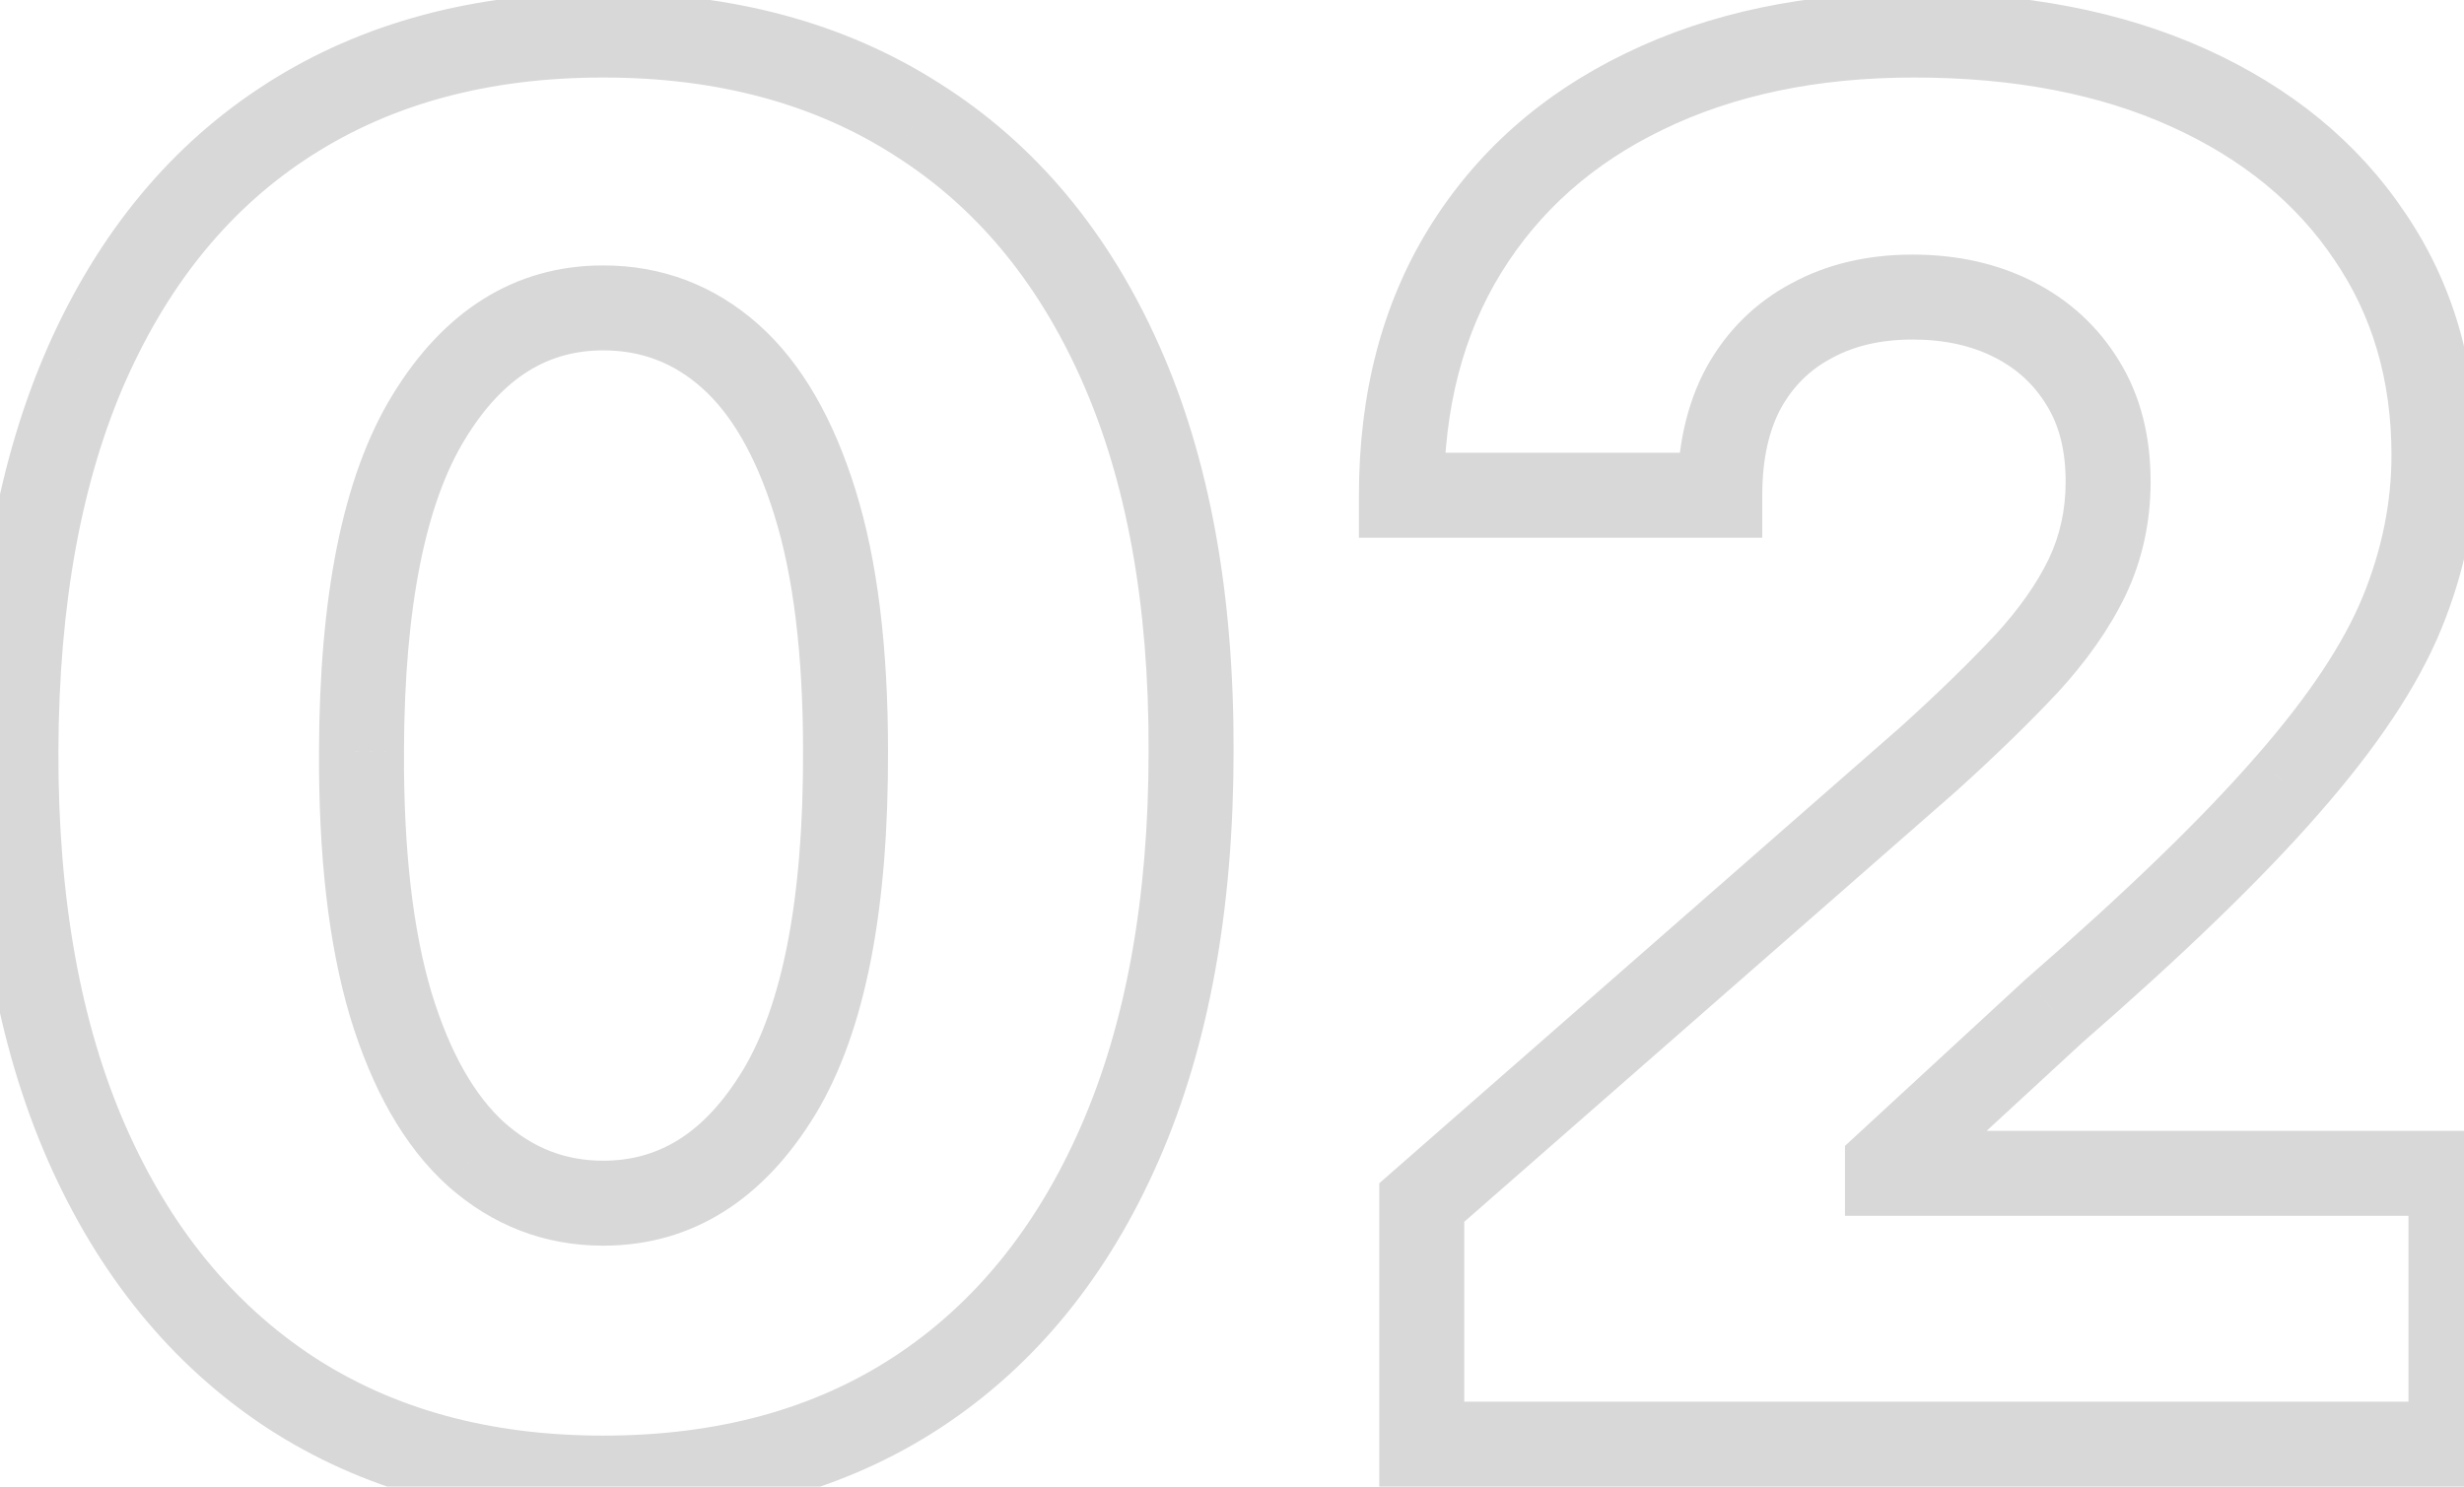 <svg width="58" height="35" viewBox="0 0 58 35" fill="none" xmlns="http://www.w3.org/2000/svg">
<path d="M6.815 32.77L6.264 33.604L6.267 33.606L6.815 32.77ZM2.037 26.905L1.121 27.306L1.121 27.307L2.037 26.905ZM0.375 17.684L-0.625 17.681L0.375 17.684ZM2.053 8.544L1.139 8.137L1.139 8.139L2.053 8.544ZM6.815 2.807L7.352 3.65L7.354 3.649L6.815 2.807ZM21.581 2.807L21.042 3.649L21.047 3.653L21.581 2.807ZM26.375 8.544L27.288 8.137V8.137L26.375 8.544ZM28.037 17.684L27.037 17.681V17.684H28.037ZM26.359 26.921L25.443 26.52L26.359 26.921ZM21.581 32.785L22.127 33.623L22.128 33.622L21.581 32.785ZM18.337 25.722L19.191 26.241L19.193 26.239L18.337 25.722ZM19.903 17.684H18.903L18.903 17.687L19.903 17.684ZM19.184 11.836L18.229 12.132L18.229 12.134L19.184 11.836ZM17.186 8.384L17.85 7.636V7.636L17.186 8.384ZM10.091 9.822L10.944 10.344L10.945 10.342L10.091 9.822ZM8.509 17.684L9.509 17.689L9.509 17.687L8.509 17.684ZM9.196 23.645L8.238 23.93L8.239 23.936L9.196 23.645ZM11.21 27.177L10.54 27.919L10.545 27.924L11.21 27.177ZM14.198 33.799C11.506 33.799 9.243 33.163 7.363 31.933L6.267 33.606C8.521 35.082 11.179 35.799 14.198 35.799V33.799ZM7.366 31.935C5.479 30.69 4.004 28.895 2.953 26.503L1.121 27.307C2.308 30.007 4.018 32.122 6.264 33.604L7.366 31.935ZM2.953 26.504C1.904 24.105 1.365 21.177 1.375 17.687L-0.625 17.681C-0.636 21.372 -0.067 24.591 1.121 27.306L2.953 26.504ZM1.375 17.687C1.385 14.194 1.93 11.293 2.967 8.948L1.139 8.139C-0.04 10.802 -0.614 13.994 -0.625 17.681L1.375 17.687ZM2.967 8.95C4.016 6.592 5.483 4.842 7.352 3.65L6.278 1.964C4.035 3.393 2.327 5.467 1.139 8.137L2.967 8.95ZM7.354 3.649C9.235 2.447 11.502 1.825 14.198 1.825V-0.175C11.184 -0.175 8.529 0.524 6.276 1.964L7.354 3.649ZM14.198 1.825C16.894 1.825 19.161 2.447 21.042 3.649L22.119 1.964C19.867 0.524 17.212 -0.175 14.198 -0.175V1.825ZM21.047 3.653C22.938 4.845 24.413 6.594 25.461 8.95L27.288 8.137C26.099 5.465 24.379 3.389 22.114 1.961L21.047 3.653ZM25.461 8.95C26.508 11.303 27.047 14.202 27.037 17.681L29.037 17.687C29.048 14.007 28.479 10.813 27.288 8.137L25.461 8.95ZM27.037 17.684C27.037 21.186 26.492 24.12 25.443 26.52L27.275 27.322C28.462 24.607 29.037 21.385 29.037 17.684H27.037ZM25.443 26.52C24.391 28.923 22.917 30.716 21.033 31.949L22.128 33.622C24.378 32.149 26.089 30.033 27.275 27.322L25.443 26.52ZM21.034 31.948C19.166 33.168 16.903 33.799 14.198 33.799V35.799C17.225 35.799 19.883 35.088 22.127 33.623L21.034 31.948ZM14.198 29.327C16.324 29.327 17.996 28.209 19.191 26.241L17.482 25.203C16.568 26.708 15.481 27.327 14.198 27.327V29.327ZM19.193 26.239C20.39 24.256 20.914 21.354 20.903 17.681L18.903 17.687C18.913 21.238 18.393 23.694 17.481 25.206L19.193 26.239ZM20.903 17.684C20.903 15.261 20.658 13.202 20.138 11.537L18.229 12.134C18.668 13.537 18.903 15.377 18.903 17.684H20.903ZM20.139 11.539C19.627 9.89 18.884 8.554 17.85 7.636L16.522 9.132C17.192 9.727 17.782 10.692 18.229 12.132L20.139 11.539ZM17.85 7.636C16.815 6.717 15.582 6.249 14.198 6.249V8.249C15.093 8.249 15.853 8.538 16.522 9.132L17.85 7.636ZM14.198 6.249C12.085 6.249 10.423 7.354 9.237 9.302L10.945 10.342C11.847 8.86 12.923 8.249 14.198 8.249V6.249ZM9.238 9.3C8.05 11.24 7.52 14.084 7.509 17.681L9.509 17.687C9.519 14.211 10.044 11.814 10.944 10.344L9.238 9.3ZM7.509 17.68C7.498 20.134 7.731 22.227 8.238 23.93L10.155 23.36C9.723 21.909 9.499 20.028 9.509 17.689L7.509 17.68ZM8.239 23.936C8.751 25.617 9.497 26.979 10.54 27.919L11.879 26.434C11.196 25.818 10.6 24.826 10.153 23.354L8.239 23.936ZM10.545 27.924C11.587 28.85 12.818 29.327 14.198 29.327V27.327C13.319 27.327 12.558 27.037 11.874 26.429L10.545 27.924ZM33.467 34H32.467V35H33.467V34ZM33.467 28.311L32.808 27.559L32.467 27.858V28.311H33.467ZM45.404 17.86L46.063 18.613L46.069 18.607L46.075 18.602L45.404 17.86ZM47.689 15.639L48.419 16.322L48.425 16.317L47.689 15.639ZM49.127 13.593L50.028 14.029L50.03 14.024L49.127 13.593ZM49.032 9.023L48.177 9.542L48.181 9.548L49.032 9.023ZM47.402 7.521L46.949 8.413L47.402 7.521ZM42.64 7.553L43.109 8.436L43.119 8.43L42.64 7.553ZM41.042 9.135L40.167 8.65L40.161 8.661L41.042 9.135ZM40.482 11.66V12.66H41.482V11.66H40.482ZM32.988 11.66H31.988V12.66H32.988V11.66ZM34.49 5.891L35.34 6.417V6.417L34.49 5.891ZM38.709 2.152L39.143 3.052L39.145 3.051L38.709 2.152ZM51.525 2.072L51.938 1.161V1.161L51.525 2.072ZM55.775 5.555L54.945 6.113L54.95 6.12L55.775 5.555ZM56.542 14.424L55.617 14.046V14.046L56.542 14.424ZM53.842 18.483L53.09 17.824L53.087 17.827L53.842 18.483ZM48.344 23.805L47.688 23.05L47.677 23.06L47.666 23.07L48.344 23.805ZM44.429 27.416L43.751 26.681L43.429 26.978V27.416H44.429ZM44.429 27.624H43.429V28.624H44.429V27.624ZM57.693 27.624H58.693V26.624H57.693V27.624ZM57.693 34V35H58.693V34H57.693ZM34.467 34V28.311H32.467V34H34.467ZM34.126 29.064L46.063 18.613L44.745 17.108L32.808 27.559L34.126 29.064ZM46.075 18.602C46.984 17.779 47.767 17.019 48.419 16.322L46.959 14.955C46.355 15.601 45.614 16.322 44.733 17.119L46.075 18.602ZM48.425 16.317C49.105 15.578 49.646 14.817 50.028 14.029L48.227 13.158C47.948 13.734 47.53 14.336 46.954 14.961L48.425 16.317ZM50.03 14.024C50.428 13.19 50.623 12.29 50.623 11.34H48.623C48.623 12.009 48.487 12.612 48.225 13.163L50.03 14.024ZM50.623 11.34C50.623 10.288 50.393 9.325 49.883 8.498L48.181 9.548C48.459 10 48.623 10.582 48.623 11.34H50.623ZM49.887 8.504C49.394 7.692 48.709 7.063 47.854 6.629L46.949 8.413C47.479 8.682 47.881 9.055 48.177 9.542L49.887 8.504ZM47.854 6.629C47.002 6.196 46.049 5.994 45.021 5.994V7.994C45.782 7.994 46.417 8.142 46.949 8.413L47.854 6.629ZM45.021 5.994C43.975 5.994 43.011 6.21 42.16 6.676L43.119 8.43C43.631 8.15 44.255 7.994 45.021 7.994V5.994ZM42.17 6.67C41.313 7.125 40.642 7.793 40.167 8.65L41.916 9.619C42.209 9.092 42.602 8.705 43.109 8.436L42.17 6.67ZM40.161 8.661C39.692 9.532 39.482 10.546 39.482 11.66H41.482C41.482 10.792 41.645 10.123 41.922 9.609L40.161 8.661ZM40.482 10.66H32.988V12.66H40.482V10.66ZM33.988 11.66C33.988 9.587 34.452 7.853 35.34 6.417L33.639 5.365C32.525 7.168 31.988 9.279 31.988 11.66H33.988ZM35.34 6.417C36.236 4.969 37.493 3.848 39.143 3.052L38.274 1.251C36.301 2.202 34.747 3.574 33.639 5.365L35.34 6.417ZM39.145 3.051C40.807 2.244 42.768 1.825 45.053 1.825V-0.175C42.522 -0.175 40.253 0.29 38.272 1.252L39.145 3.051ZM45.053 1.825C47.425 1.825 49.435 2.222 51.111 2.982L51.938 1.161C49.949 0.259 47.645 -0.175 45.053 -0.175V1.825ZM51.111 2.982C52.796 3.746 54.059 4.794 54.945 6.113L56.605 4.998C55.488 3.334 53.918 2.059 51.938 1.161L51.111 2.982ZM54.95 6.12C55.837 7.419 56.293 8.939 56.293 10.717H58.293C58.293 8.575 57.737 6.654 56.601 4.991L54.95 6.12ZM56.293 10.717C56.293 11.826 56.071 12.934 55.617 14.046L57.468 14.803C58.015 13.465 58.293 12.101 58.293 10.717H56.293ZM55.617 14.046C55.173 15.131 54.349 16.39 53.09 17.824L54.593 19.143C55.934 17.615 56.91 16.168 57.468 14.803L55.617 14.046ZM53.087 17.827C51.841 19.258 50.047 20.998 47.688 23.05L49.001 24.559C51.393 22.478 53.264 20.67 54.596 19.14L53.087 17.827ZM47.666 23.07L43.751 26.681L45.107 28.151L49.023 24.54L47.666 23.07ZM43.429 27.416V27.624H45.429V27.416H43.429ZM44.429 28.624H57.693V26.624H44.429V28.624ZM56.693 27.624V34H58.693V27.624H56.693ZM57.693 33H33.467V35H57.693V33Z" fill="#D8D8D8"/>
</svg>
